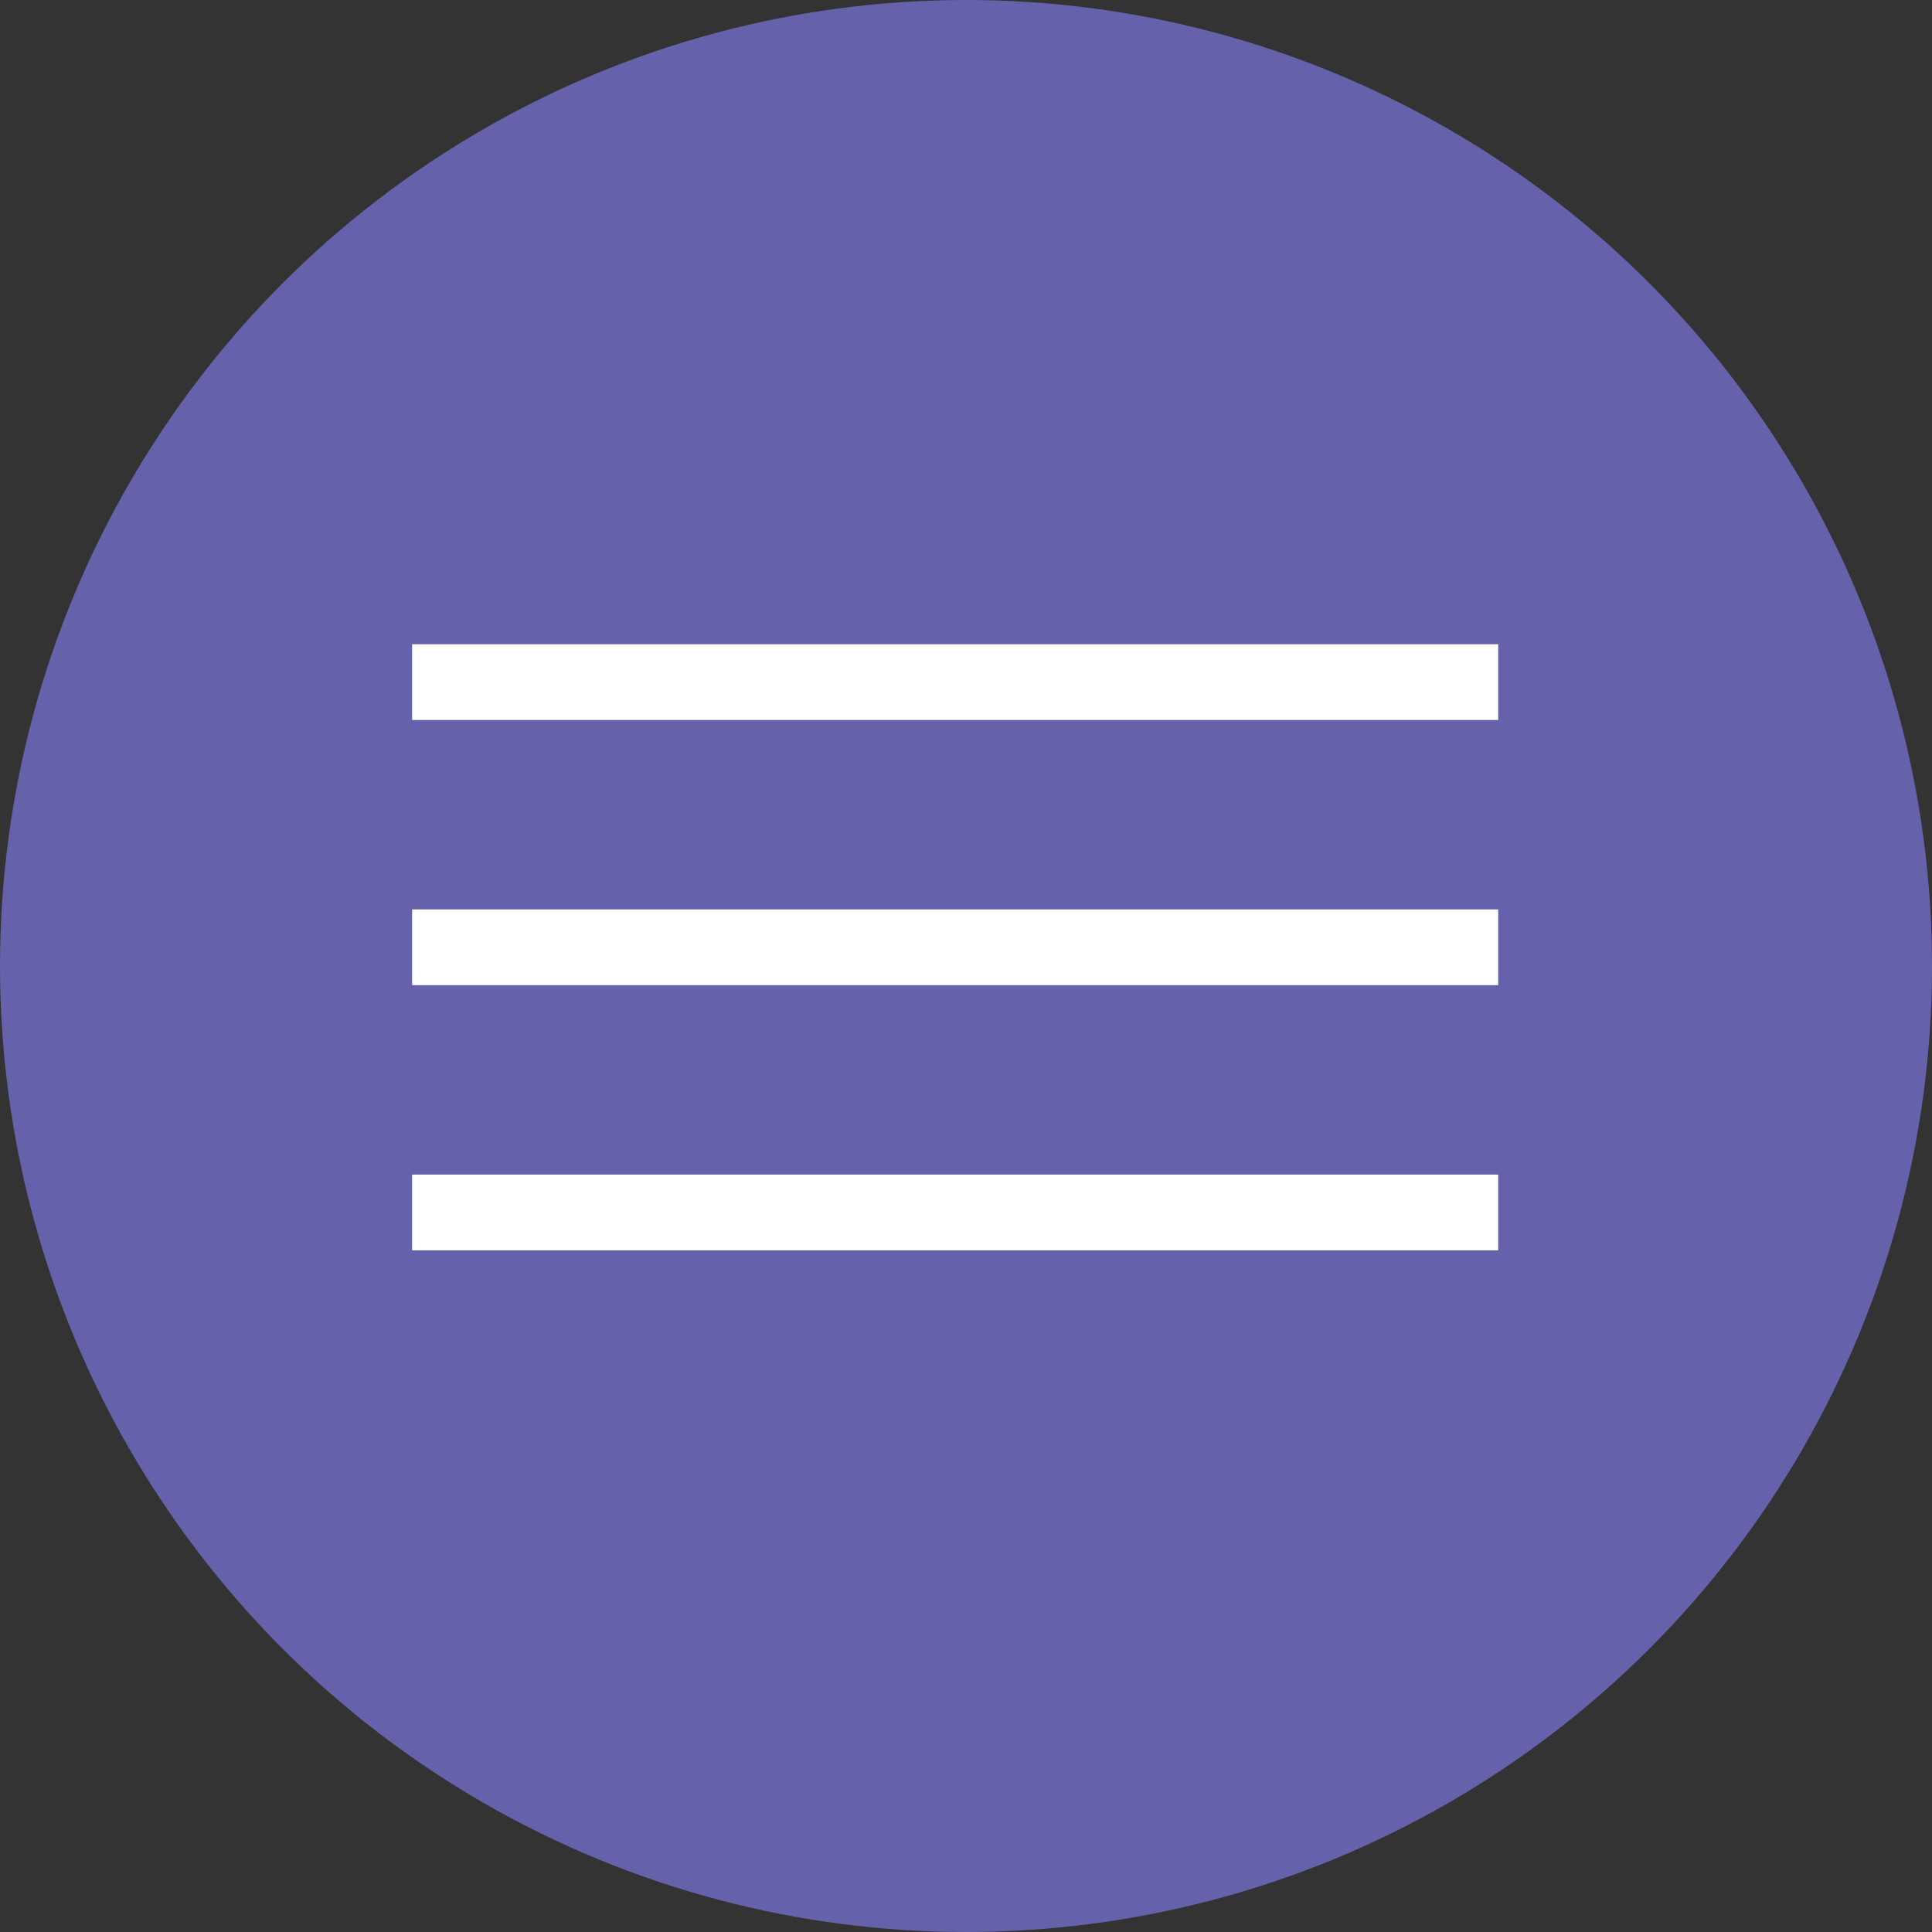 <?xml version="1.0" encoding="UTF-8"?>
<svg width="51px" height="51px" viewBox="0 0 51 51" version="1.1" xmlns="http://www.w3.org/2000/svg" xmlns:xlink="http://www.w3.org/1999/xlink">
    <rect x="0" y="0" width="51" height="51" fill="#333333" stroke="none"/>
    <!-- Generator: Sketch 53.2 (72643) - https://sketchapp.com -->
    <title>Group 2</title>
    <desc>Created with Sketch.</desc>
    <g id="Page-1" stroke="none" stroke-width="1" fill="none" fill-rule="evenodd">
        <g id="Choose-Vehicle-type" transform="translate(-20, -51)">
            <g id="Group-2" transform="translate(20, 51)">
                <circle id="Oval" fill="#6561AB" cx="25.5" cy="25.5" r="25.5"></circle>
                <path d="M11.879,18.006 L38.549,18.006" id="Line-3" stroke="#FFFFFF" stroke-width="2" fill="#D8D8D8" stroke-linecap="square"></path>
                <path d="M11.879,25.006 L38.549,25.006" id="Line-3" stroke="#FFFFFF" stroke-width="2" fill="#D8D8D8" stroke-linecap="square"></path>
                <path d="M11.879,32.006 L38.549,32.006" id="Line-3" stroke="#FFFFFF" stroke-width="2" fill="#D8D8D8" stroke-linecap="square"></path>
            </g>
        </g>
    </g>
</svg>